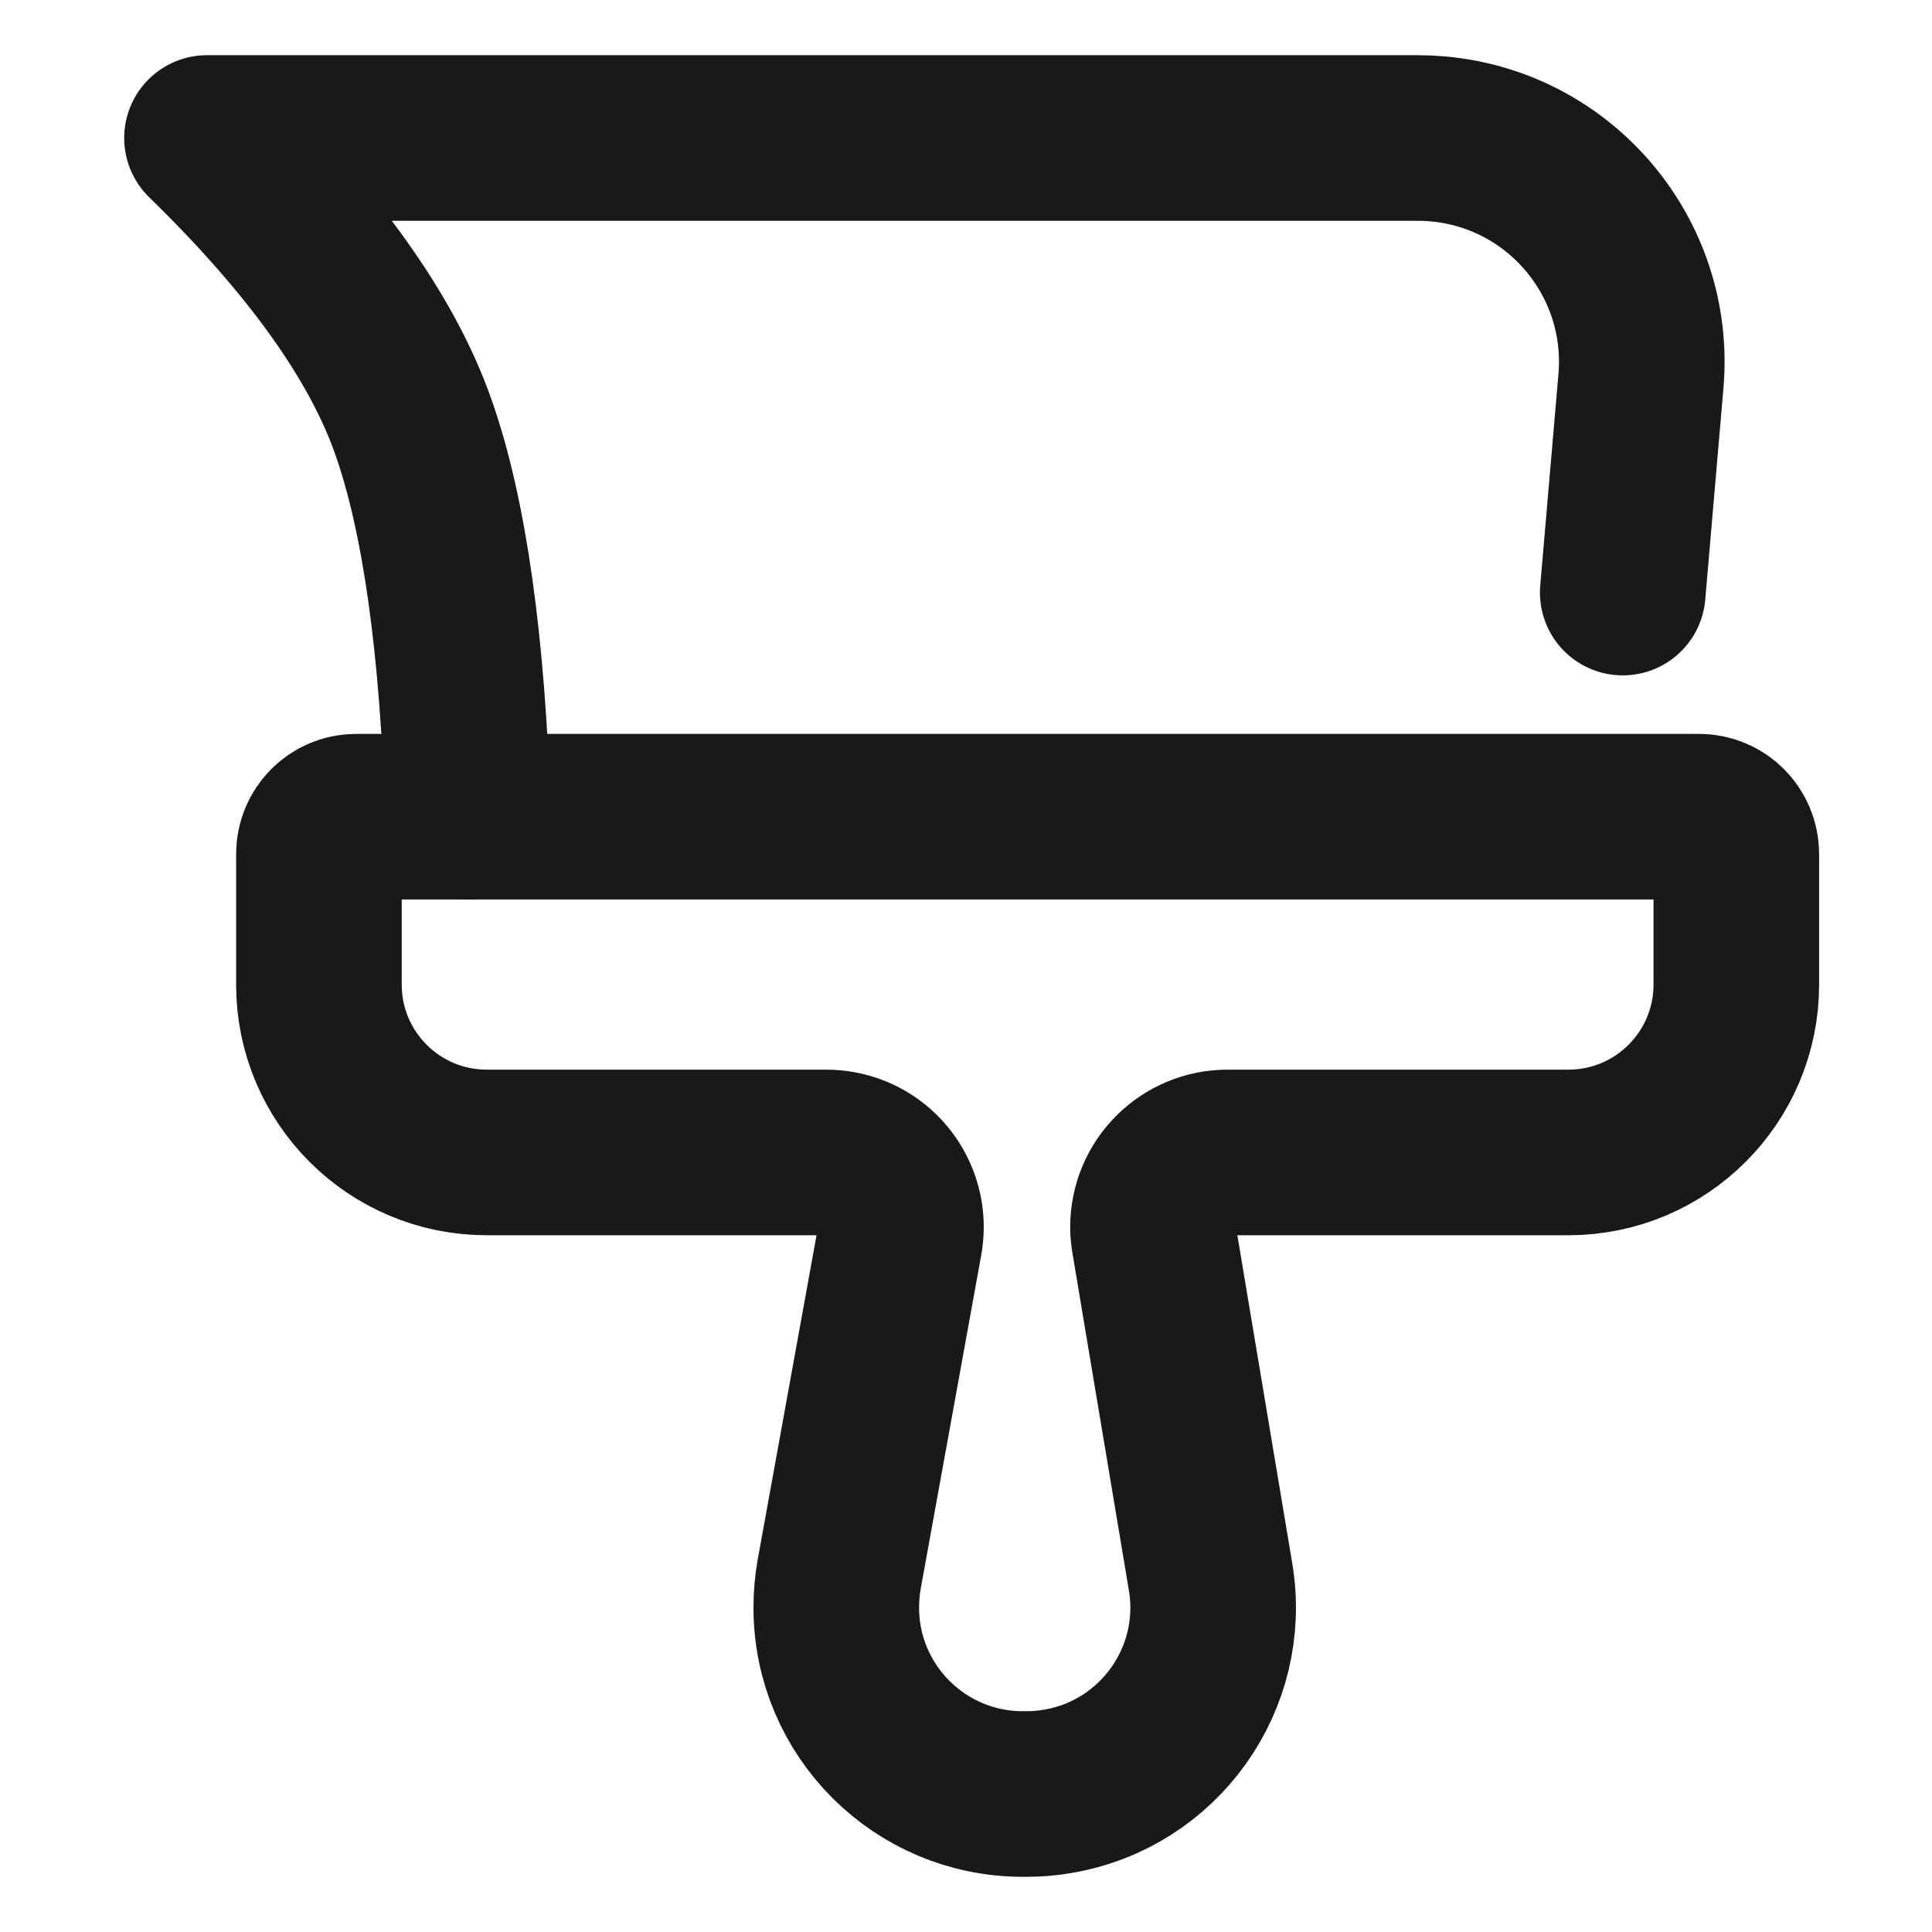 <svg viewBox="0 0 14 14" xmlns="http://www.w3.org/2000/svg" xmlns:xlink="http://www.w3.org/1999/xlink" width="14" height="14" fill="none">
	<rect id="格式刷" width="14" height="14" x="0" y="0" />
	<g id="组合 12">
		<g id="ic_public_paintbrush-刷子/base/ic_public_paintbrush">
			<path id="path4" d="M11.759 4.294L11.891 2.76C11.967 1.868 11.306 1.082 10.413 1.006C10.367 1.002 10.321 1 10.275 1L1.5 1C2.268 1.748 2.765 2.443 2.992 3.084C3.22 3.725 3.353 4.67 3.392 5.918" fill-rule="evenodd" stroke="rgb(25,25,25)" stroke-linecap="round" stroke-linejoin="round" stroke-width="1.2" />
			<path id="path5" d="M12.582 6.189L12.582 7.135C12.582 7.806 12.037 8.351 11.366 8.351L8.896 8.351C8.597 8.351 8.355 8.593 8.355 8.892C8.355 8.921 8.358 8.951 8.363 8.981L8.772 11.425C8.896 12.161 8.399 12.858 7.663 12.981C7.589 12.994 7.514 13 7.44 13L7.411 13C6.665 13 6.06 12.395 6.06 11.649C6.06 11.568 6.067 11.487 6.081 11.408L6.52 8.988C6.573 8.694 6.378 8.413 6.085 8.36C6.053 8.354 6.021 8.351 5.988 8.351L3.527 8.351C2.855 8.351 2.311 7.806 2.311 7.135L2.311 6.189C2.311 6.039 2.432 5.918 2.581 5.918L12.312 5.918C12.461 5.918 12.582 6.039 12.582 6.189Z" fill="rgb(255,255,255)" fill-opacity="0" fill-rule="evenodd" />
			<path id="path5" d="M12.582 7.135C12.582 7.806 12.037 8.351 11.366 8.351L8.896 8.351C8.597 8.351 8.355 8.593 8.355 8.892C8.355 8.921 8.358 8.951 8.363 8.981L8.772 11.425C8.896 12.161 8.399 12.858 7.663 12.981C7.589 12.994 7.514 13 7.44 13L7.411 13C6.665 13 6.06 12.395 6.06 11.649C6.06 11.568 6.067 11.487 6.081 11.408L6.52 8.988C6.573 8.694 6.378 8.413 6.085 8.36C6.053 8.354 6.021 8.351 5.988 8.351L3.527 8.351C2.855 8.351 2.311 7.806 2.311 7.135L2.311 6.189C2.311 6.039 2.432 5.918 2.581 5.918L12.312 5.918C12.461 5.918 12.582 6.039 12.582 6.189L12.582 7.135Z" fill-rule="evenodd" stroke="rgb(25,25,25)" stroke-linejoin="round" stroke-width="1.2" />
		</g>
	</g>
</svg>
